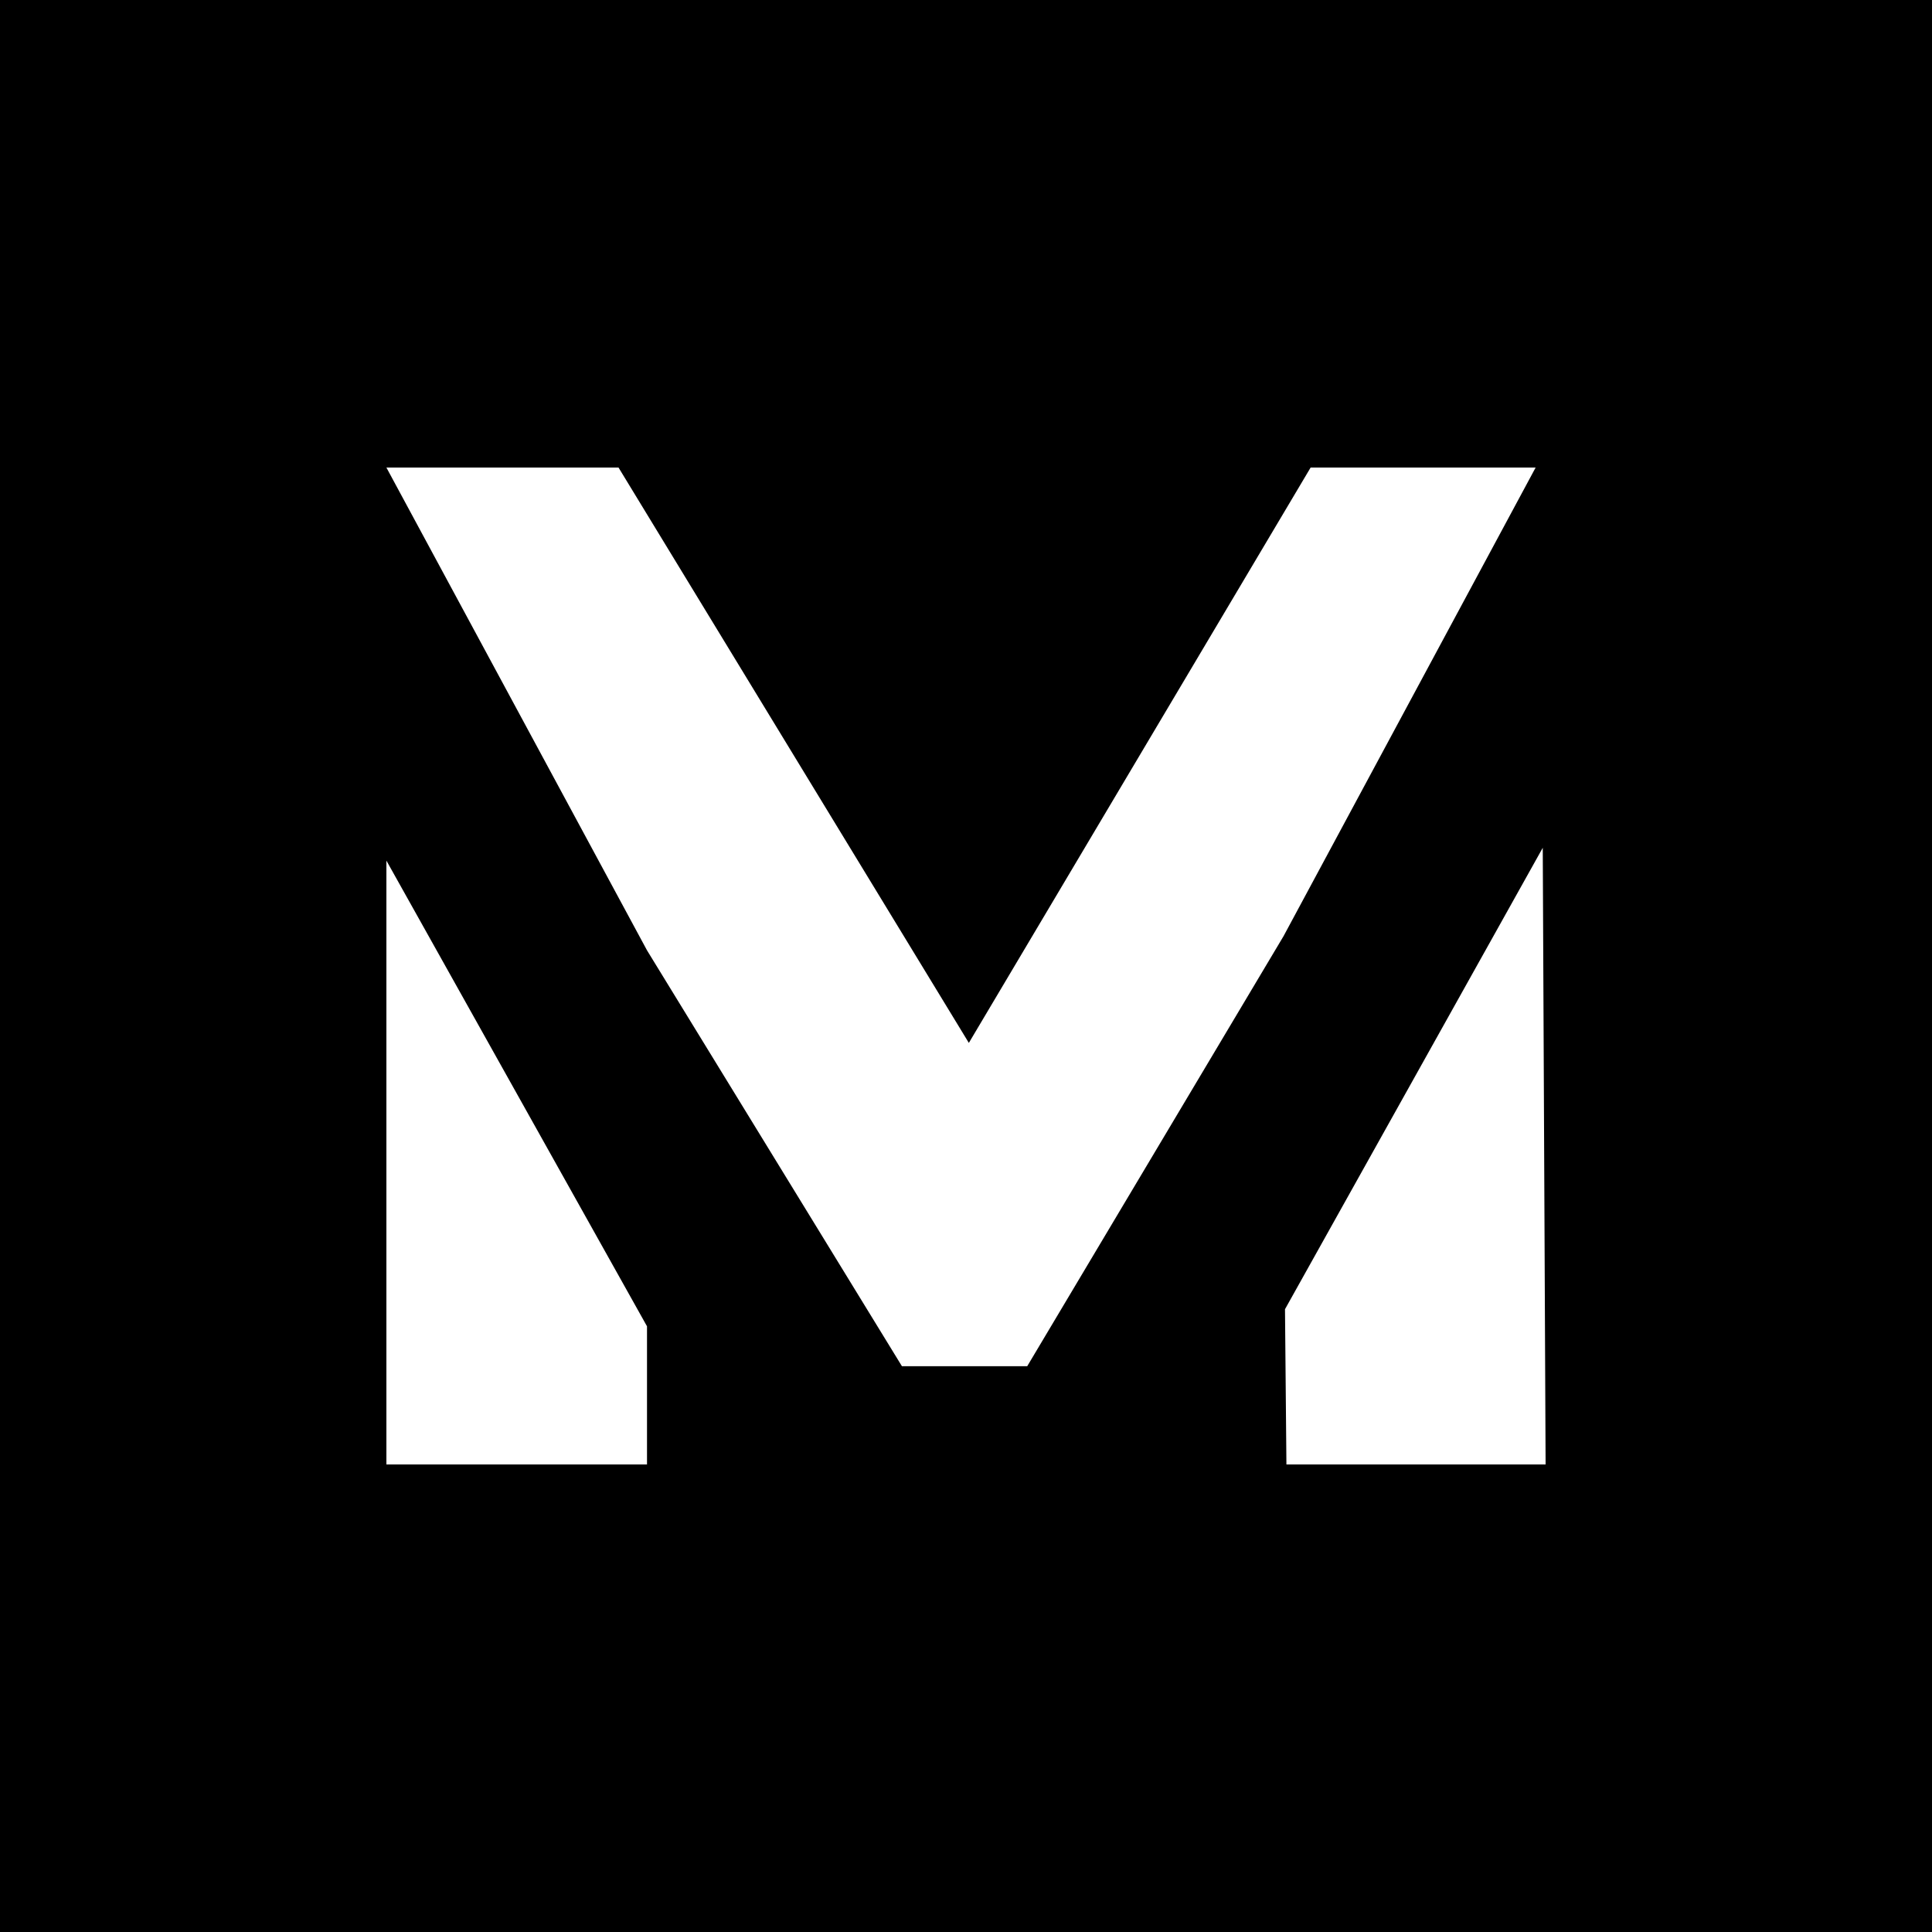 <svg width="1000" height="1000" viewBox="0 0 1000 1000" fill="none" xmlns="http://www.w3.org/2000/svg">
<rect width="1000" height="1000" fill="black"/>
<path d="M798.526 438.817L665.111 677.652L665.848 758H800L798.526 438.817ZM200 758H334.889V686.497L200 445.451V758ZM678.378 242L501.474 539.806L320.147 242H200L334.889 491.891L466.831 707.137H531.695L664.373 484.52L794.84 242H678.378Z" fill="white"/>
</svg>
